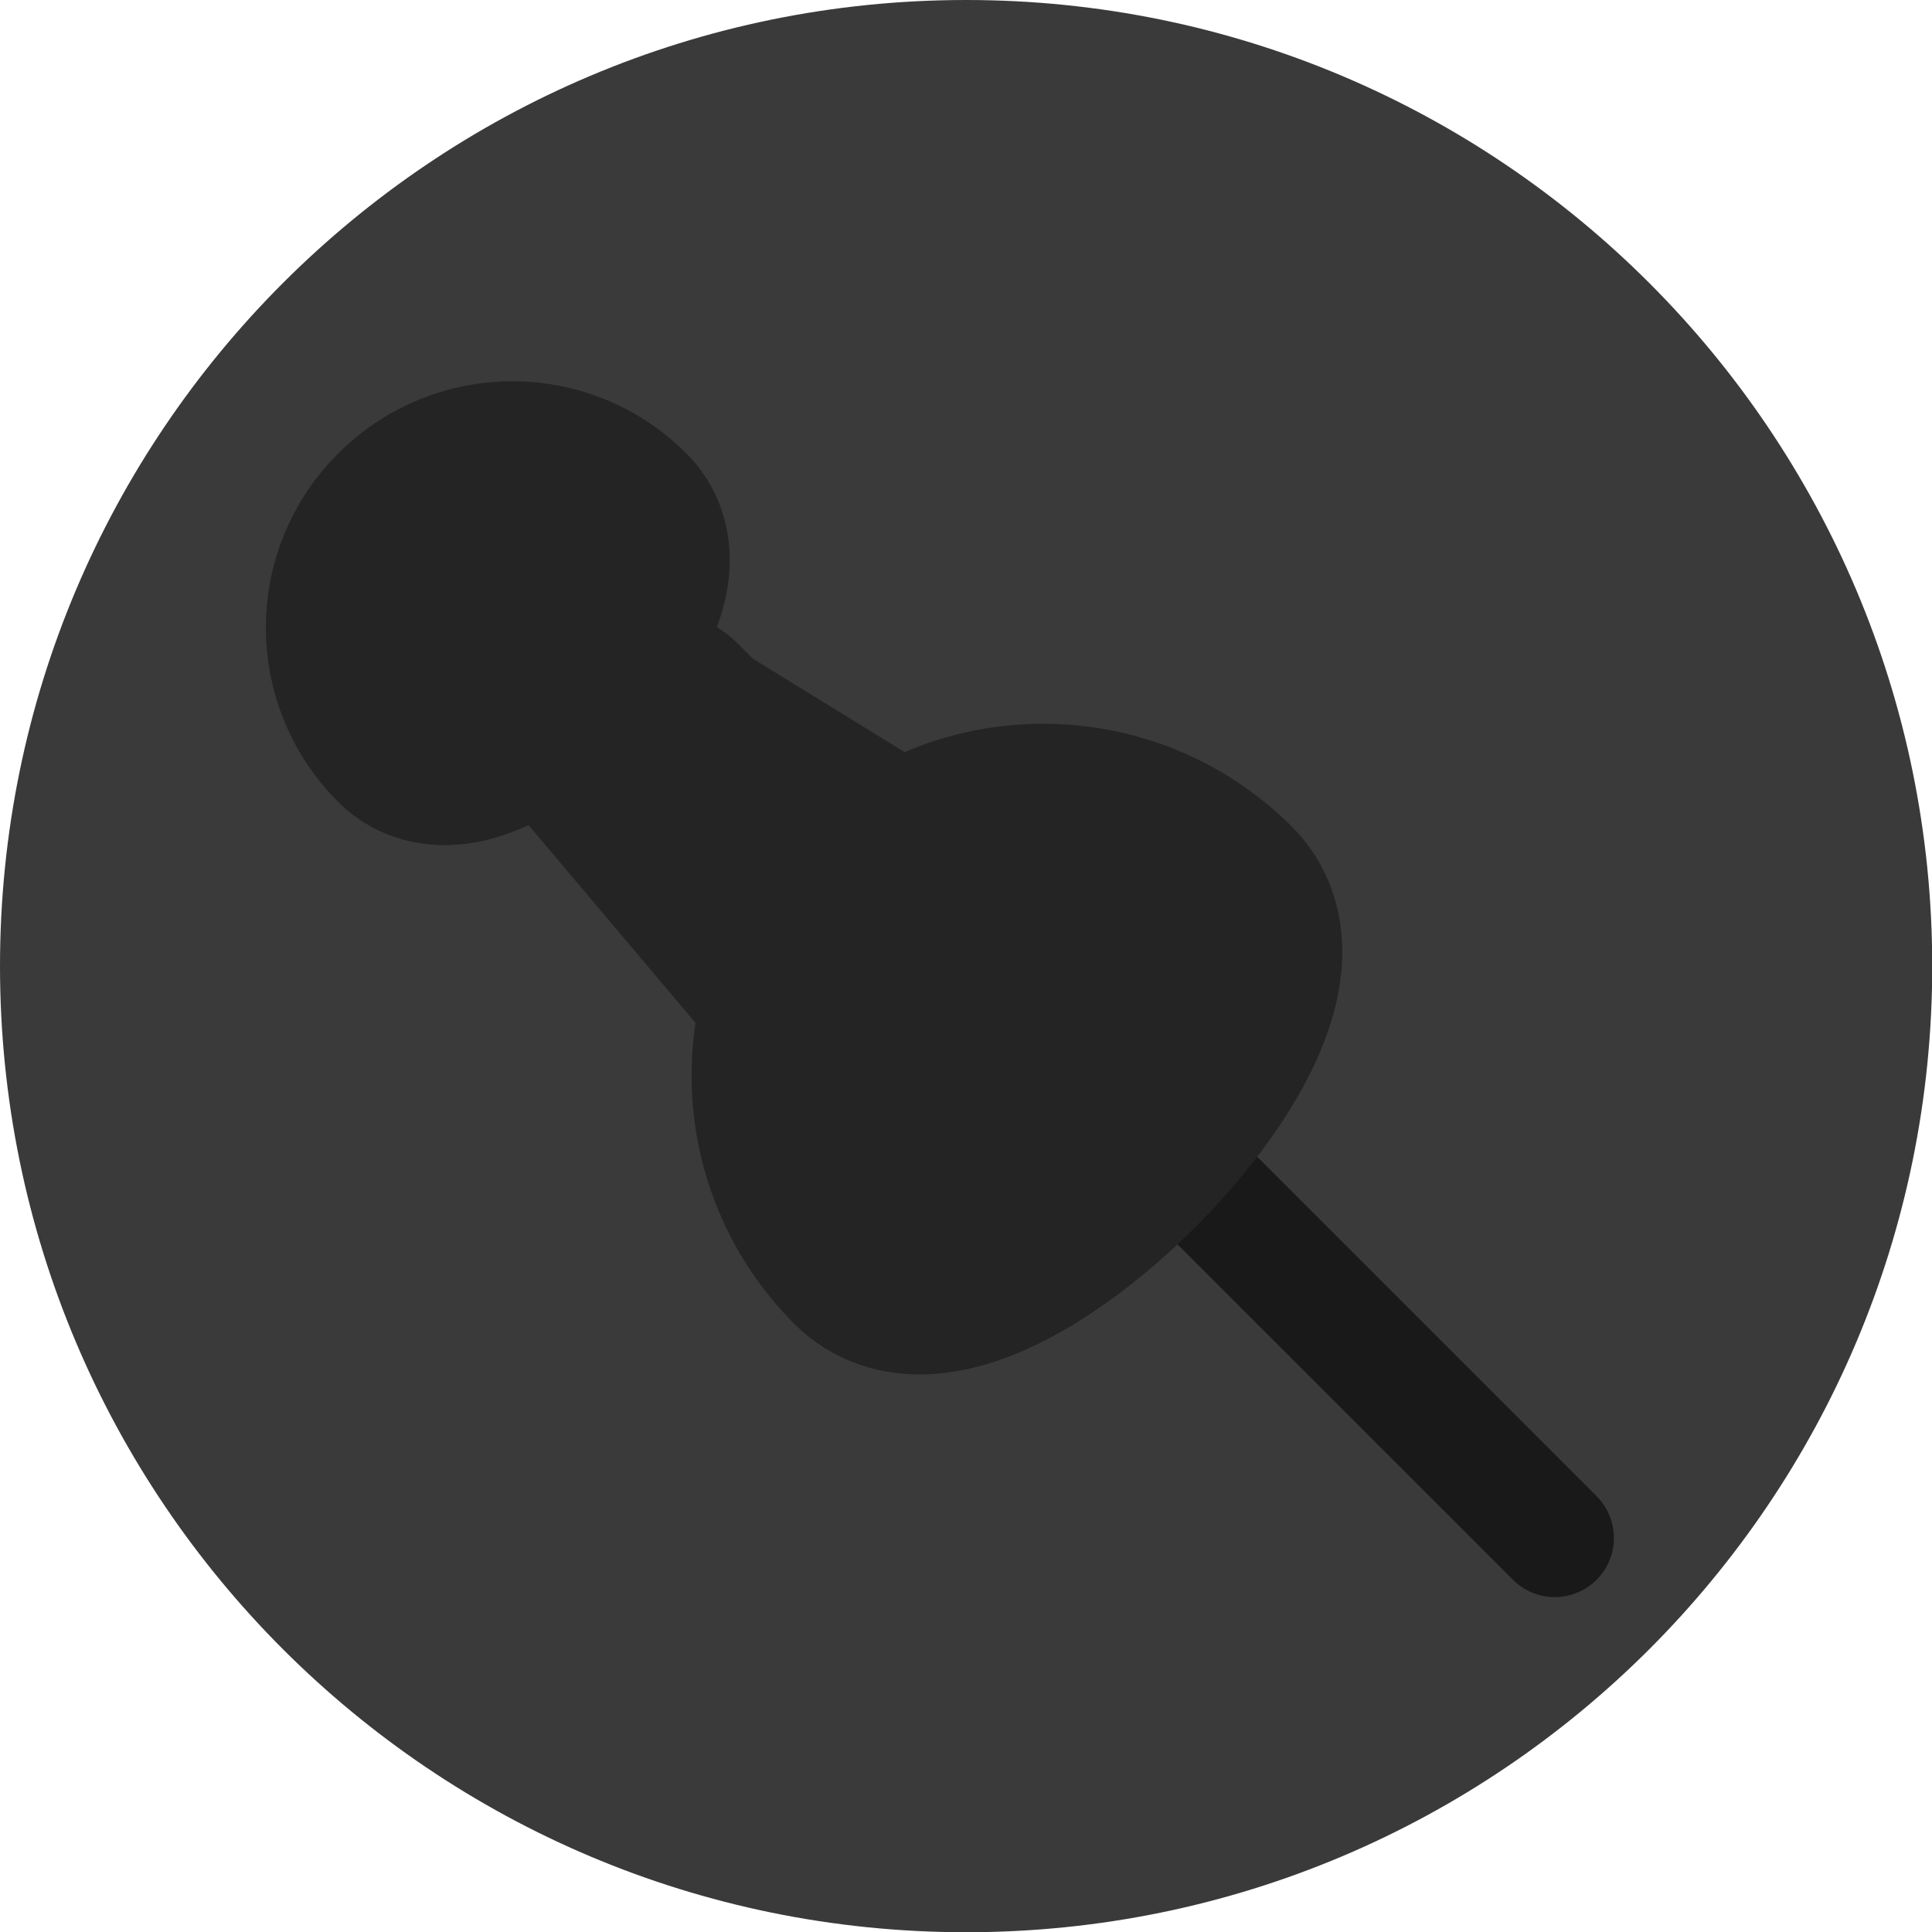 <svg version="1.1" xmlns="http://www.w3.org/2000/svg" xmlns:xlink="http://www.w3.org/1999/xlink" width="8.169" height="8.169" viewBox="0,0,8.169,8.169"><g transform="translate(-188.138,-98.582)"><g stroke-miterlimit="10"><path d="M188.138,102.667c0,-2.256 1.829,-4.085 4.085,-4.085c2.256,0 4.085,1.829 4.085,4.085c0,2.256 -1.829,4.085 -4.085,4.085c-2.256,0 -4.085,-1.829 -4.085,-4.085z" fill="#3a3a3a" stroke="none" stroke-width="0" stroke-linecap="butt"/><path d="" fill="none" stroke="#242424" stroke-width="1" stroke-linecap="round"/><path d="" fill="#242424" stroke="#242424" stroke-width="1" stroke-linecap="butt"/><path d="M192.709,103.082l2.003,2.003" fill="none" stroke="#191919" stroke-width="0.5" stroke-linecap="round"/><path d="M193.247,102.431c0.385,0.385 -1.01,1.781 -1.396,1.396c-0.385,-0.385 -0.385,-1.01 0,-1.396c0.385,-0.385 1.01,-0.385 1.396,0z" fill="#242424" stroke="#242424" stroke-width="1" stroke-linecap="butt"/><path d="M191.563,102.316l-0.658,-0.658" fill="none" stroke="#242424" stroke-width="1" stroke-linecap="round"/><path d="M190.687,100.853c0.212,0.212 -0.555,0.978 -0.766,0.766c-0.212,-0.212 -0.212,-0.555 0,-0.766c0.212,-0.212 0.555,-0.212 0.766,0z" fill="#242424" stroke="#242424" stroke-width="1" stroke-linecap="butt"/><path d="M190.836,101.362l1.594,0.981" fill="none" stroke="#242424" stroke-width="0.5" stroke-linecap="round"/><path d="M190.55,101.893l1.104,1.308" fill="none" stroke="#242424" stroke-width="0.5" stroke-linecap="round"/></g></g></svg>